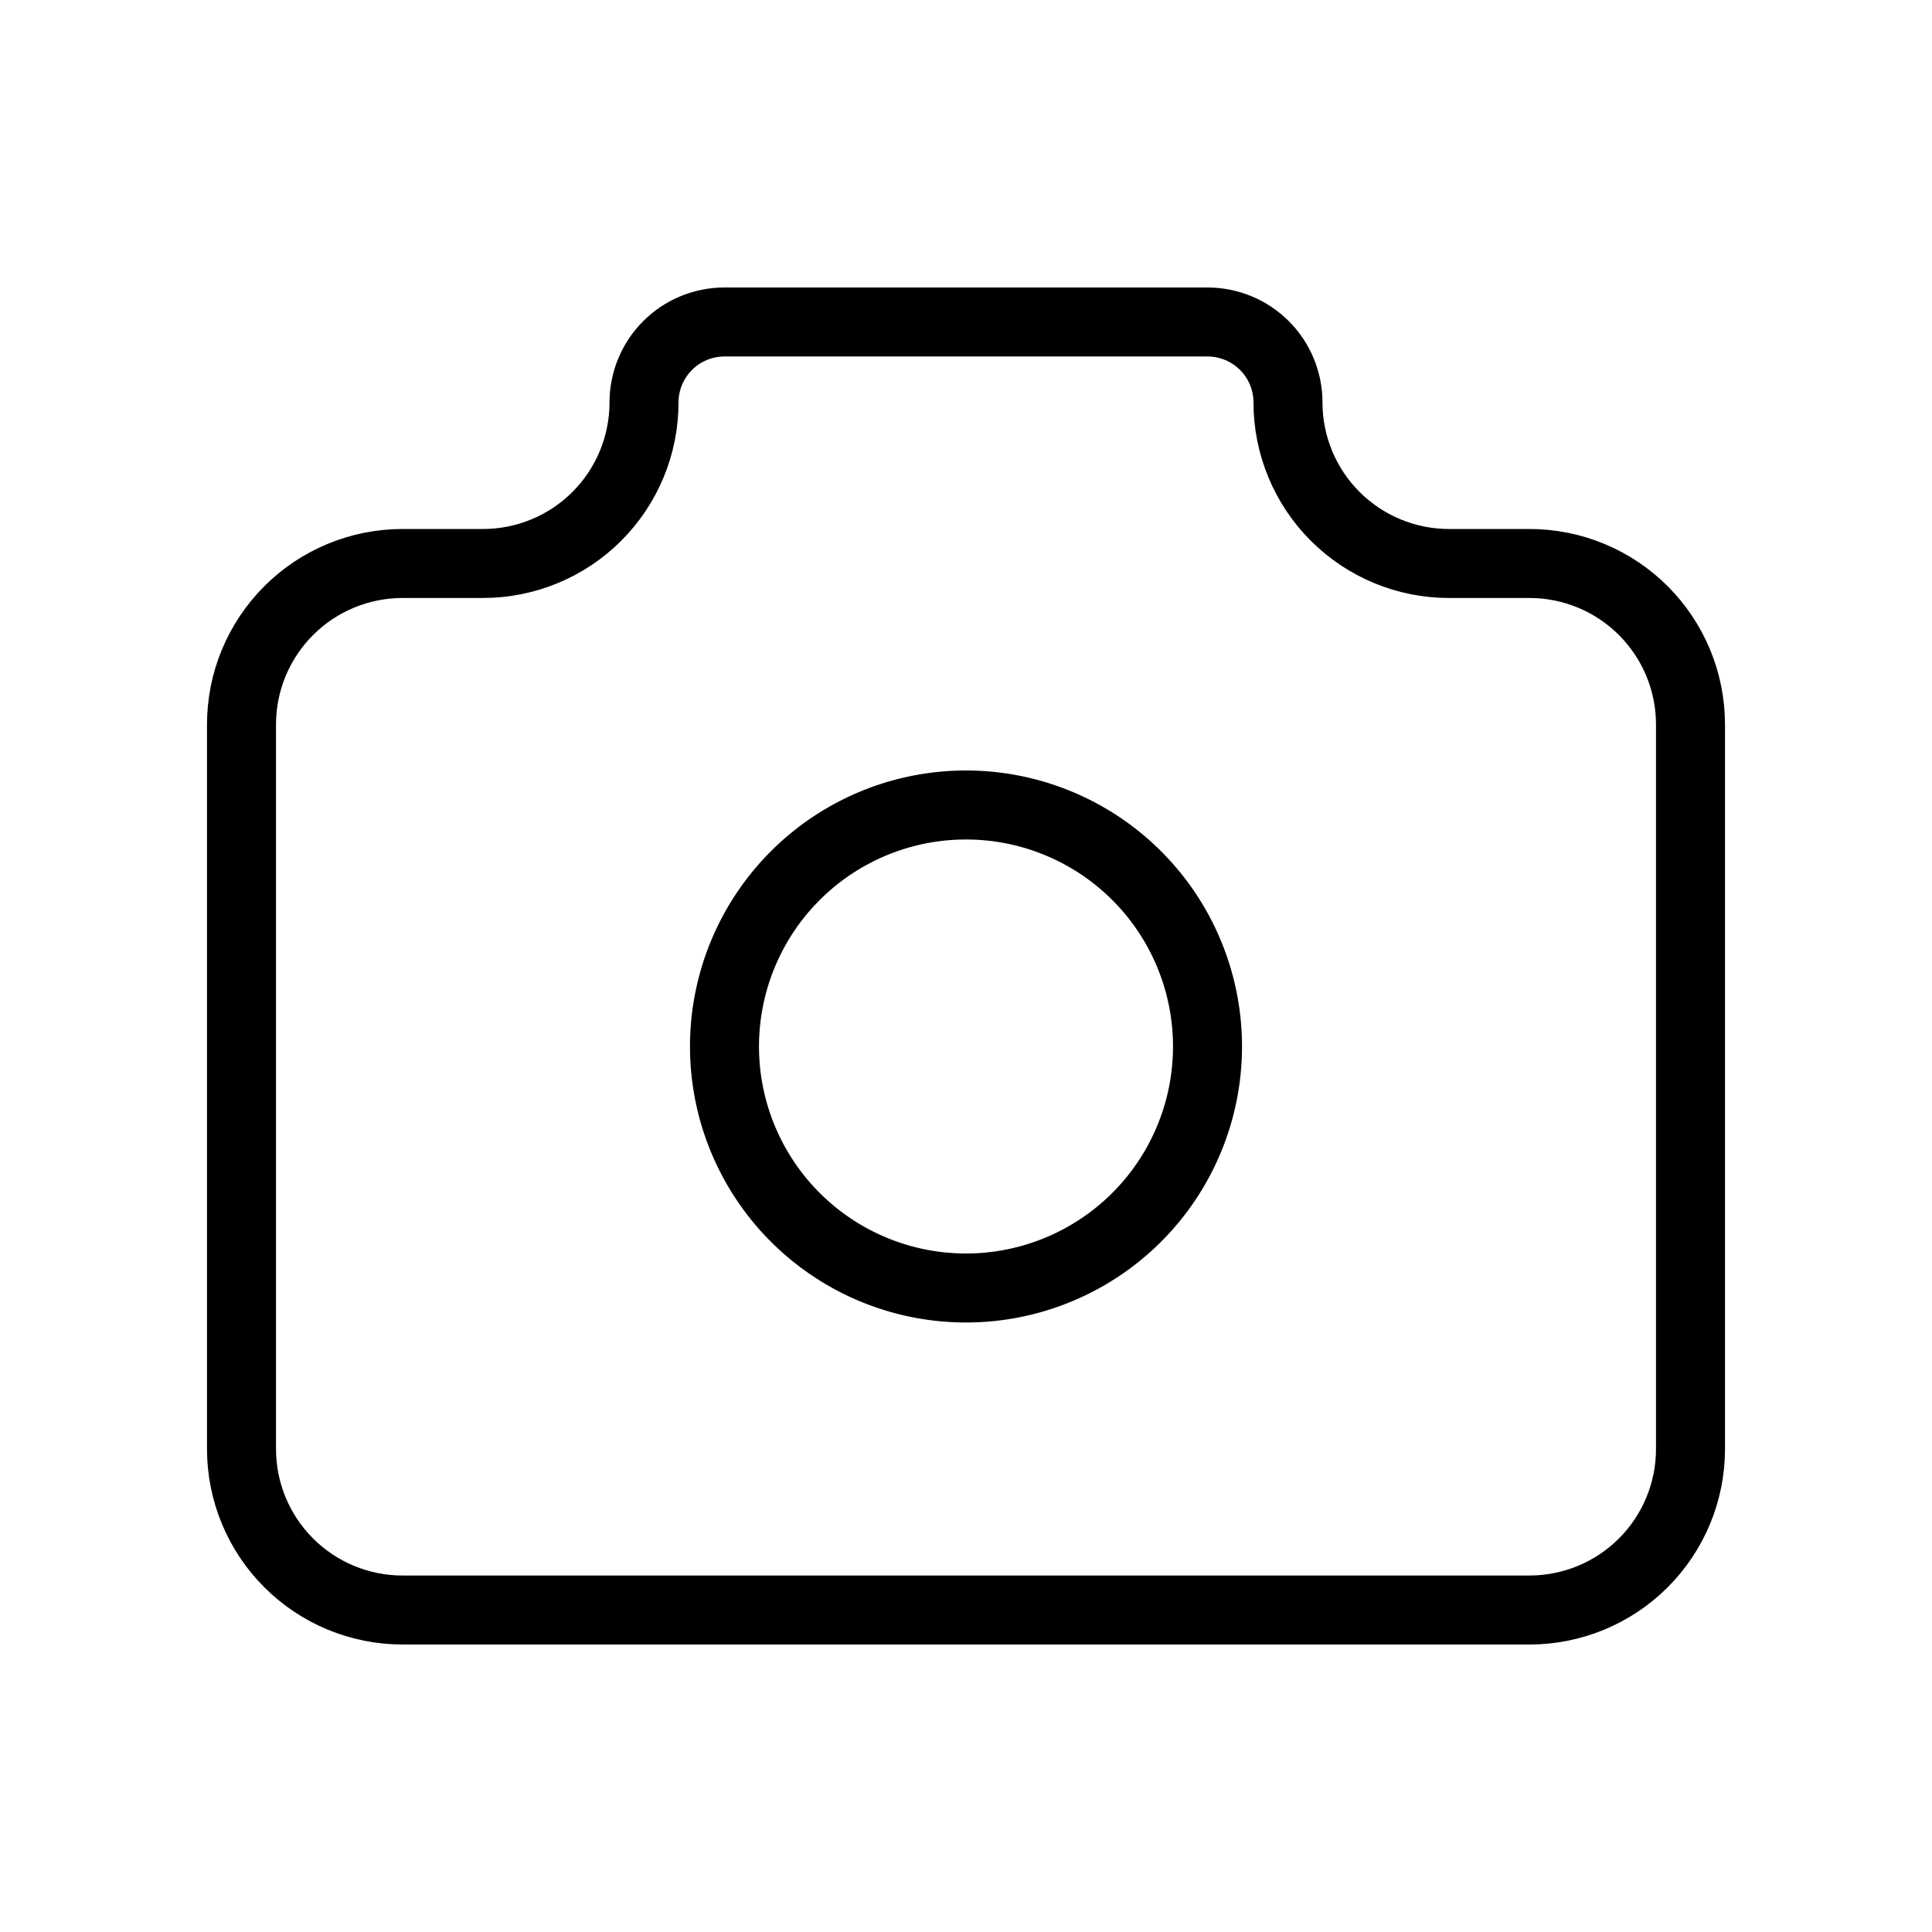 <svg xmlns="http://www.w3.org/2000/svg" width="56" height="56" fill="none" xmlns:v="https://vecta.io/nano"><g clip-path="url(#A)" stroke="#000" stroke-width="2" stroke-linejoin="round"><path d="M11.667 16.333H14c1.238 0 2.425-.492 3.3-1.367s1.367-2.062 1.367-3.3c0-.619.246-1.212.683-1.65s1.031-.683 1.65-.683h14c.619 0 1.212.246 1.65.683s.683 1.031.683 1.65c0 1.238.492 2.425 1.367 3.3s2.062 1.367 3.3 1.367h2.333c1.238 0 2.425.492 3.3 1.367S49 19.762 49 21v21c0 1.238-.492 2.425-1.367 3.3s-2.062 1.367-3.3 1.367H11.667c-1.238 0-2.425-.492-3.3-1.367S7 43.238 7 42V21c0-1.238.492-2.425 1.367-3.3s2.062-1.367 3.3-1.367" stroke-linecap="round"/><path d="M28 37.333a7 7 0 1 0 0-14 7 7 0 1 0 0 14z"/></g><defs><clipPath id="A"><path fill="#fff" d="M0 0h56v56H0z"/></clipPath></defs></svg>